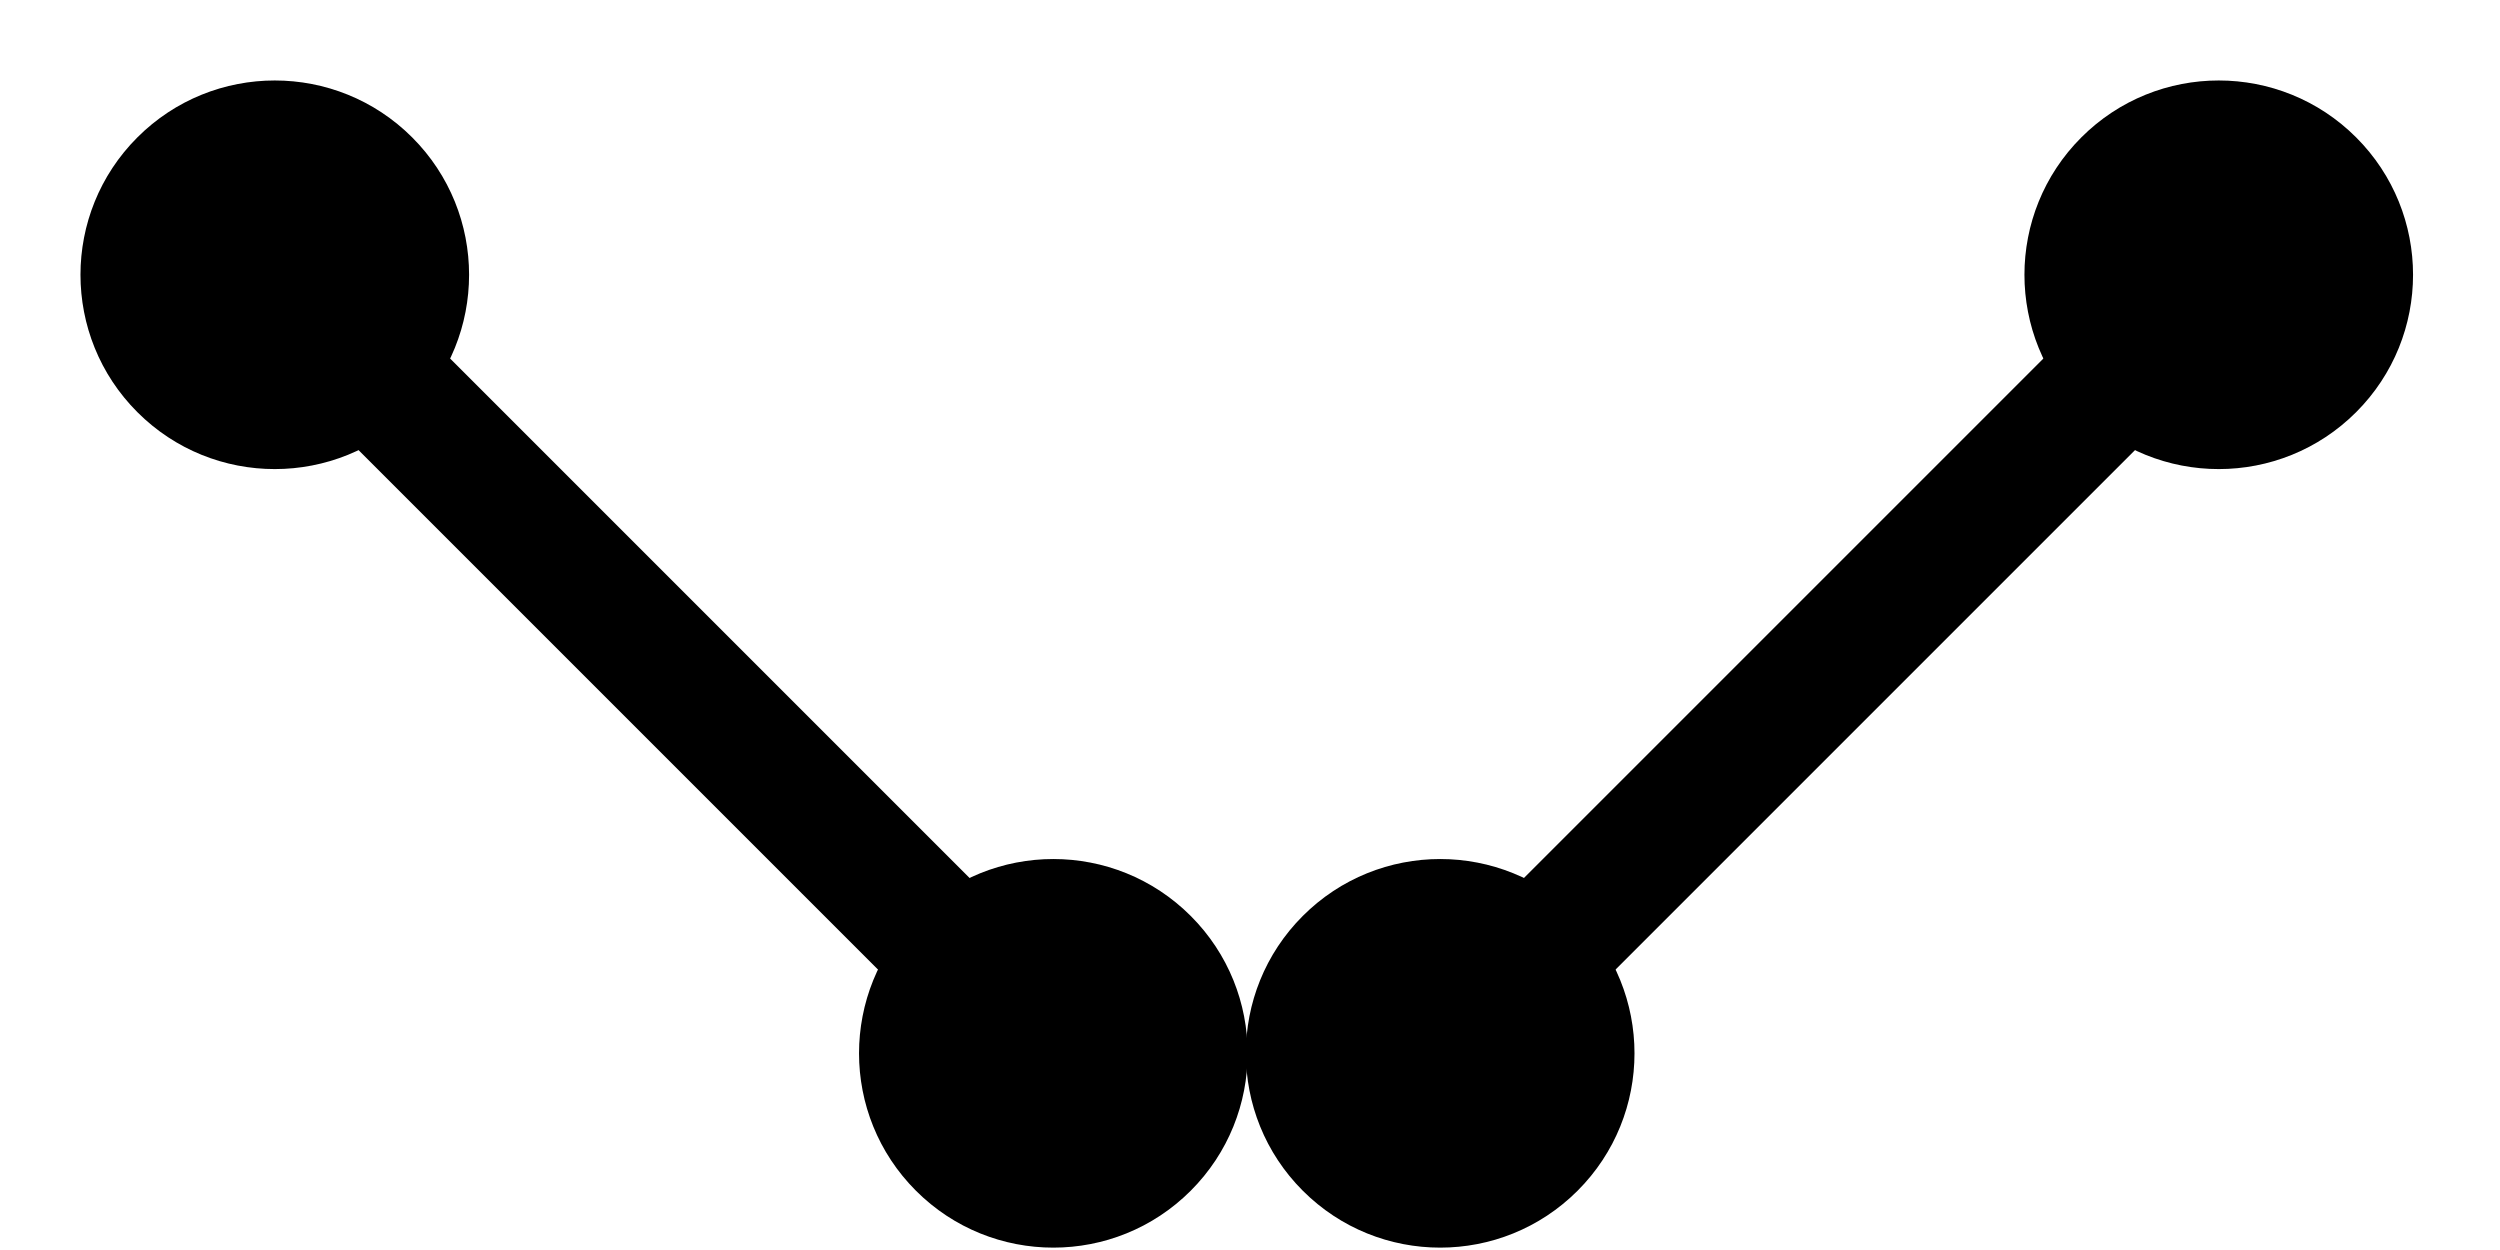 <svg width="386" height="193" xmlns="http://www.w3.org/2000/svg">
 <!-- Created with SVG-edit - http://svg-edit.googlecode.com/ -->
 <g>
  <title>Layer 1</title>
  <g transform="rotate(45 282.47,102.53) " id="svg_4">
   <ellipse fill="#000000" stroke="#000000" stroke-width="0" cx="282.47" cy="17.53" id="svg_1" rx="30" ry="30"/>
   <ellipse fill="#000000" stroke="#000000" stroke-width="0" cx="282.47" cy="187.53" rx="30" ry="30" id="svg_2"/>
   <path id="svg_3" d="m272.47,42.53l20,0l0,120l-20,0l0,-120z" stroke-linecap="null" stroke-linejoin="null" stroke-width="0" stroke="#000000" fill="#000000"/>
  </g>
  <g id="svg_5" transform="rotate(-45 102.53,102.53) ">
   <ellipse id="svg_6" fill="#000000" stroke="#000000" stroke-width="0" cx="102.53" cy="17.53" rx="30" ry="30"/>
   <ellipse id="svg_7" fill="#000000" stroke="#000000" stroke-width="0" cx="102.53" cy="187.53" rx="30" ry="30"/>
   <path id="svg_8" d="m92.53,42.53l20,0l0,120l-20,0l0,-120z" stroke-linecap="null" stroke-linejoin="null" stroke-width="0" stroke="#000000" fill="#000000"/>
  </g>
 </g>
</svg>